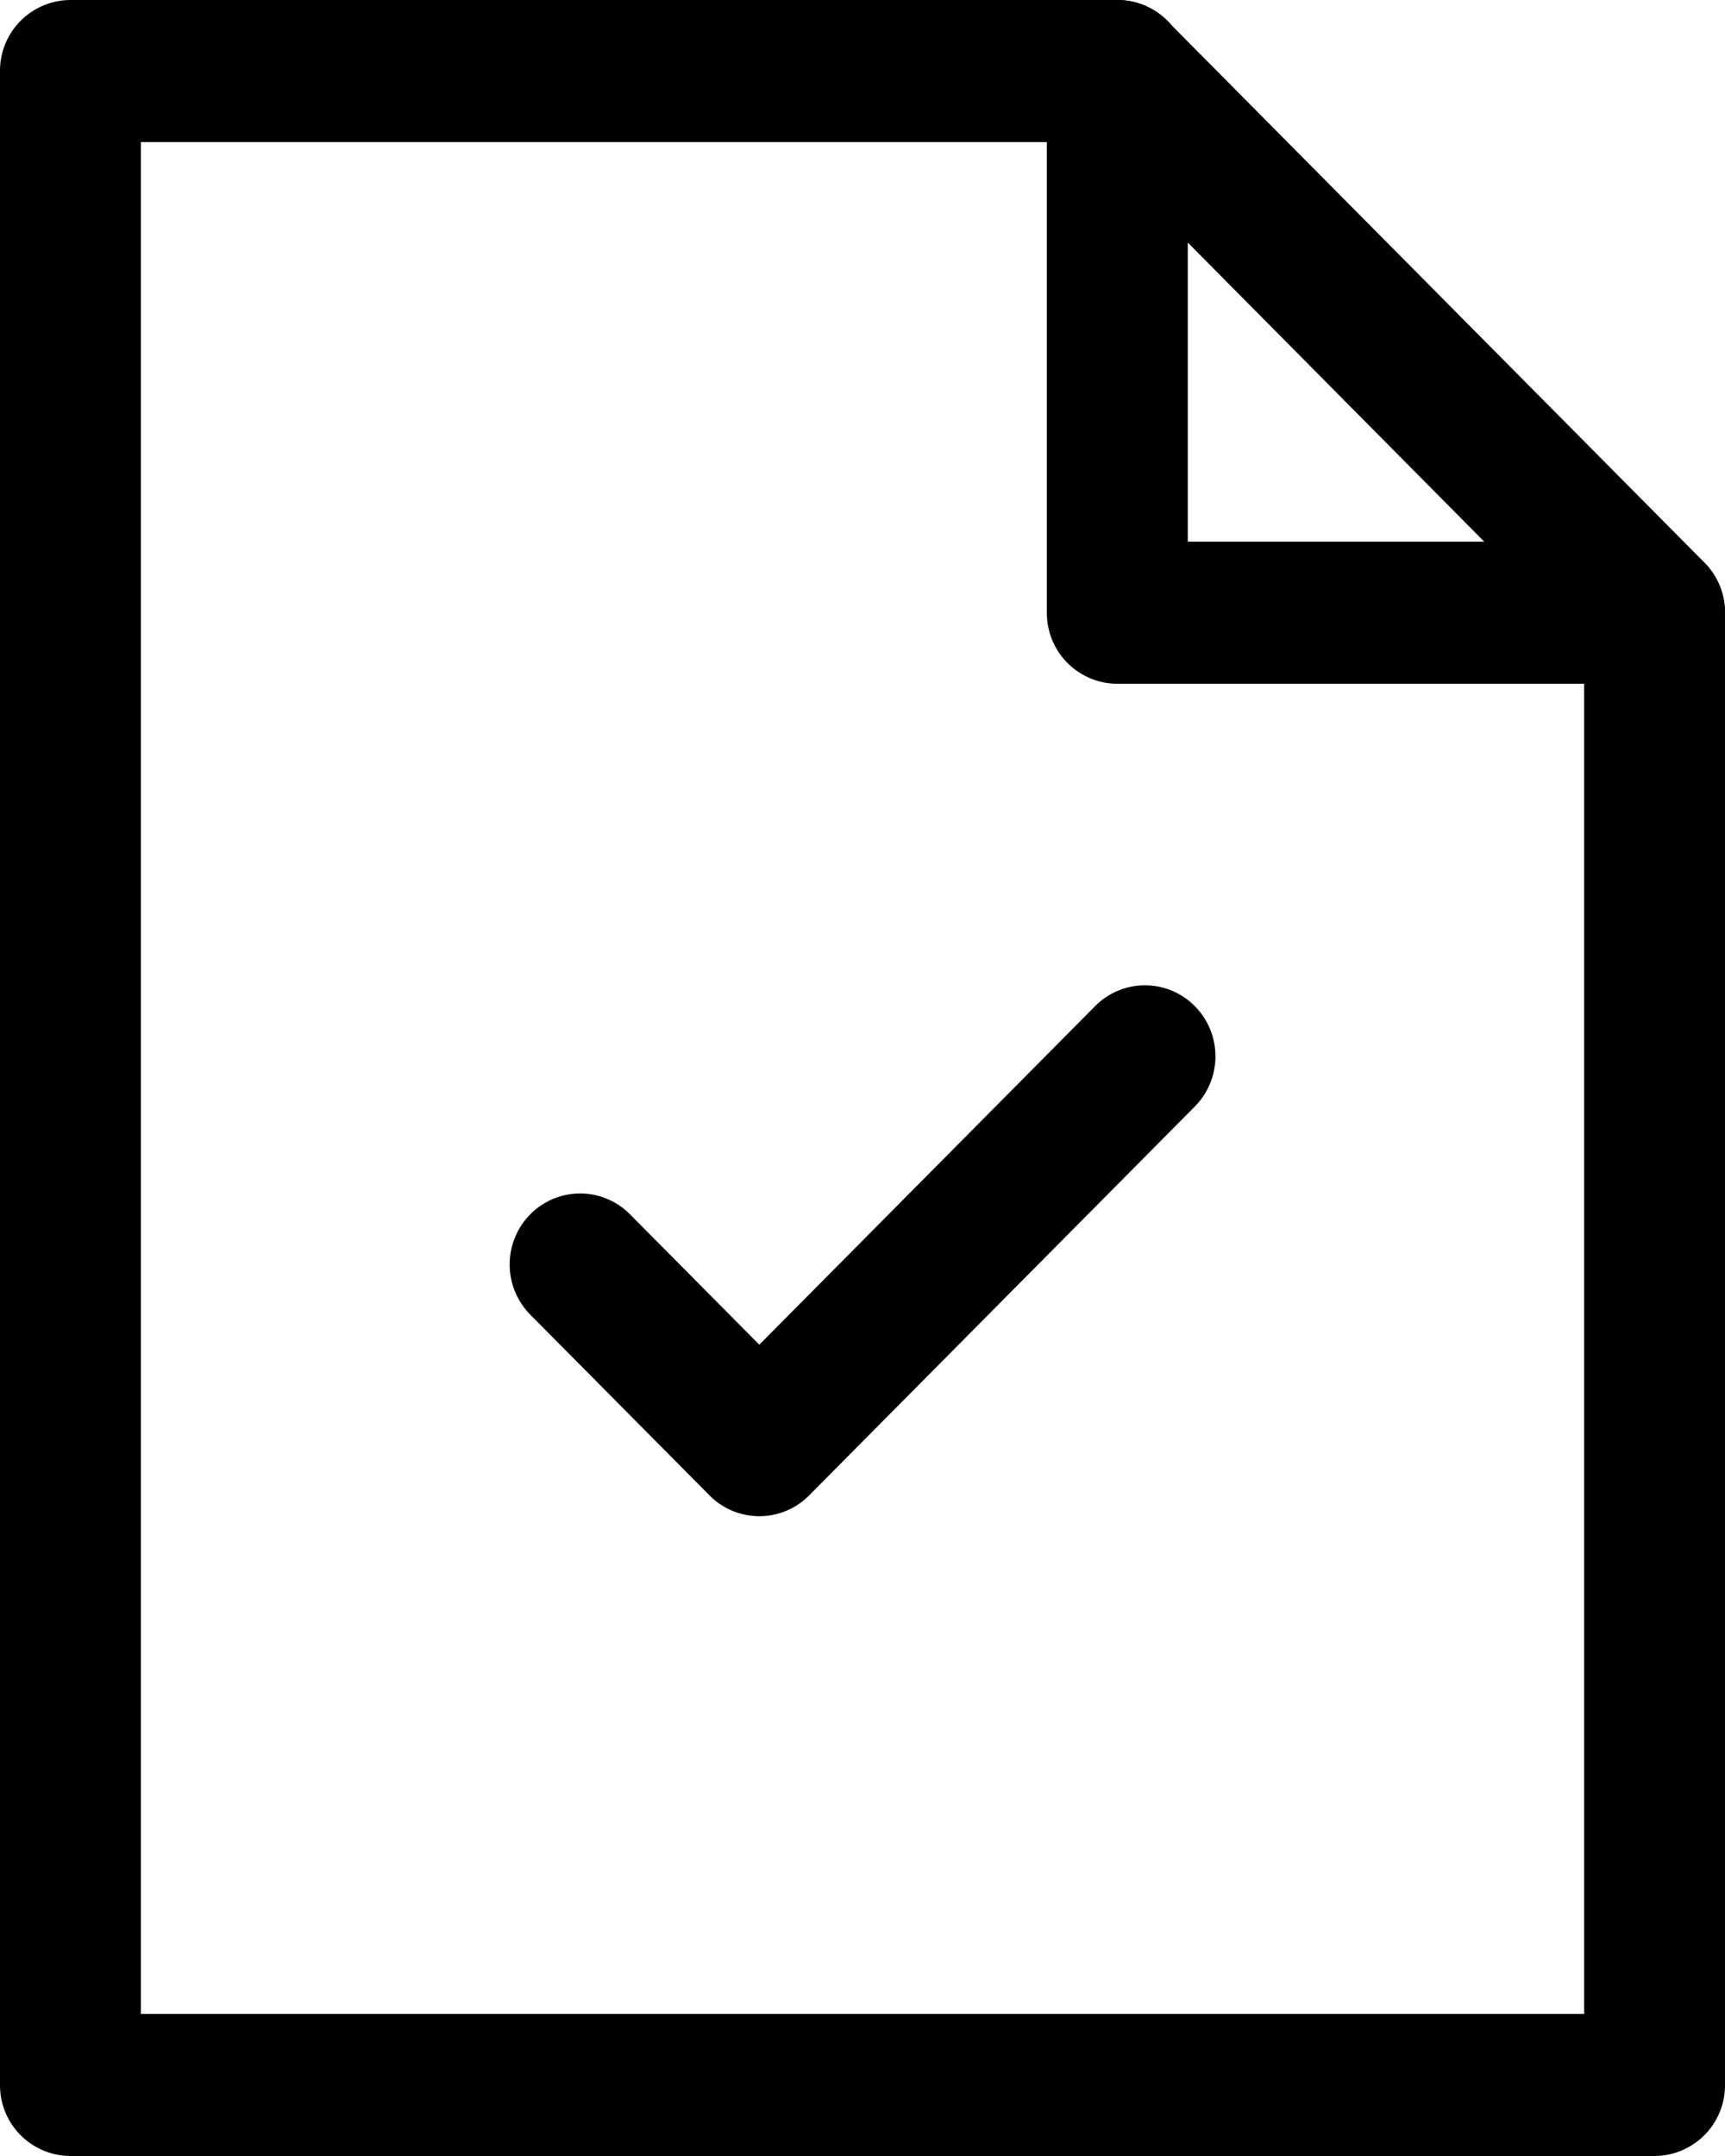 <svg xmlns="http://www.w3.org/2000/svg" width="32" height="40" viewBox="0 0 32 40">
    <defs>
        <clipPath id="00cse86spa">
            <path data-name="사각형 13" style="fill:none" d="M0 0h32v40H0z"/>
        </clipPath>
    </defs>
    <g data-name="그룹 21" style="clip-path:url(#00cse86spa)">
        <path data-name="패스 24" d="M30.693 40H1.307A1.312 1.312 0 0 1 0 38.682V1.318A1.312 1.312 0 0 1 1.307 0h19.42a1.318 1.318 0 0 1 0 2.636H2.614v34.728h26.772v-26a1.307 1.307 0 1 1 2.614 0v27.318A1.312 1.312 0 0 1 30.693 40"/>
        <path data-name="패스 25" d="M30.693 12.686h-9.966a1.312 1.312 0 0 1-1.307-1.318V1.318A1.318 1.318 0 0 1 20.227.1a1.3 1.3 0 0 1 1.425.286l9.965 10.05a1.327 1.327 0 0 1 .283 1.437 1.307 1.307 0 0 1-1.207.814m-8.659-2.637h5.5l-5.5-5.55z"/>
        <path data-name="패스 26" d="M14.086 28.13a1.3 1.3 0 0 1-.924-.386l-3.324-3.352a1.325 1.325 0 0 1 0-1.864 1.3 1.3 0 0 1 1.848 0l2.4 2.42 6.23-6.282a1.3 1.3 0 0 1 1.848 0 1.325 1.325 0 0 1 0 1.864l-7.154 7.214a1.3 1.3 0 0 1-.924.386"/>
    </g>
</svg>
